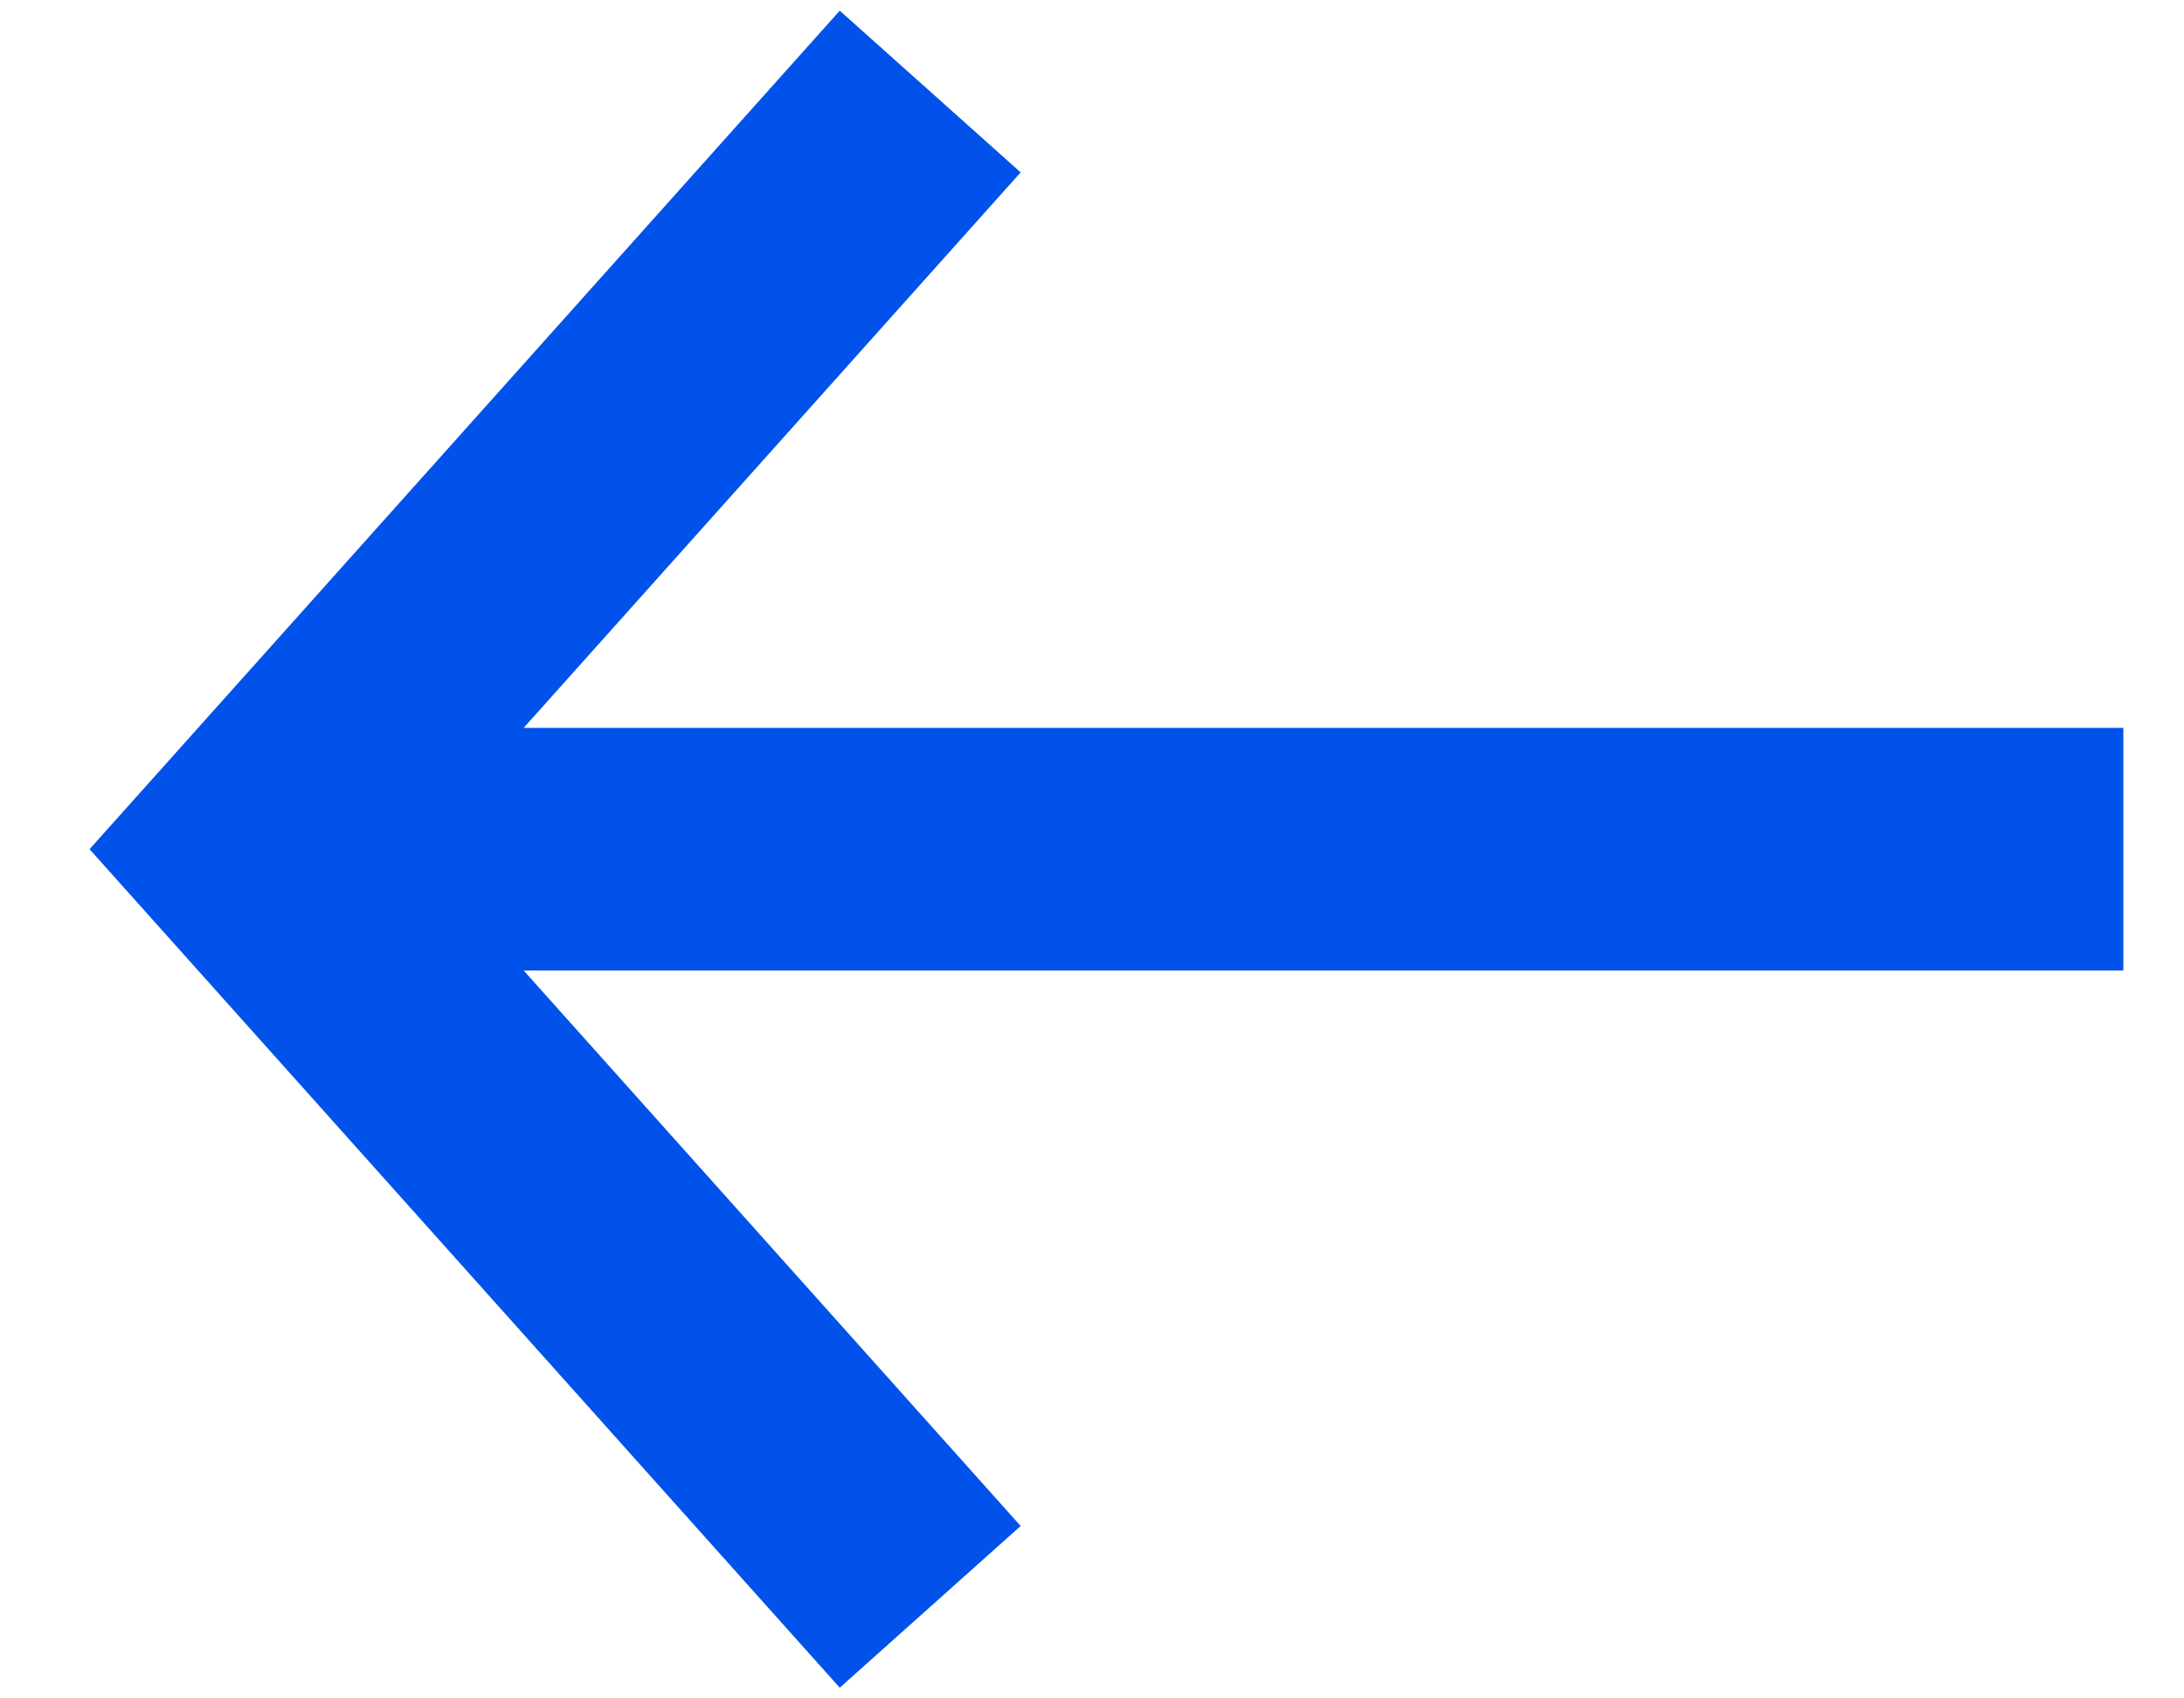 <?xml version="1.0" encoding="UTF-8"?>
<svg width="18px" height="14px" viewBox="0 0 18 14" version="1.1" xmlns="http://www.w3.org/2000/svg" xmlns:xlink="http://www.w3.org/1999/xlink">
    <!-- Generator: Sketch 56.2 (81672) - https://sketch.com -->
    <title>dropdown icon</title>
    <desc>Created with Sketch.</desc>
    <g id="Teachers" stroke="none" stroke-width="1" fill="none" fill-rule="evenodd">
        <g id="single-report" transform="translate(-220, -49)" fill="#0052EB" fill-rule="nonzero">
            <g id="backlink" transform="translate(220, 44)">
                <g id="dropdown-icon" transform="translate(9, 12) rotate(-270) translate(-9, -12) translate(1.5, 3)">
                    <path d="M6.5,13.684 L6.5,0.5 L8.5,0.5 L8.5,13.684 L13.079,9.588 L14.412,11.079 L7.5,17.262 L0.588,11.079 L1.921,9.588 L6.5,13.684 Z" id="Combined-Shape"></path>
                </g>
            </g>
        </g>
    </g>
</svg>